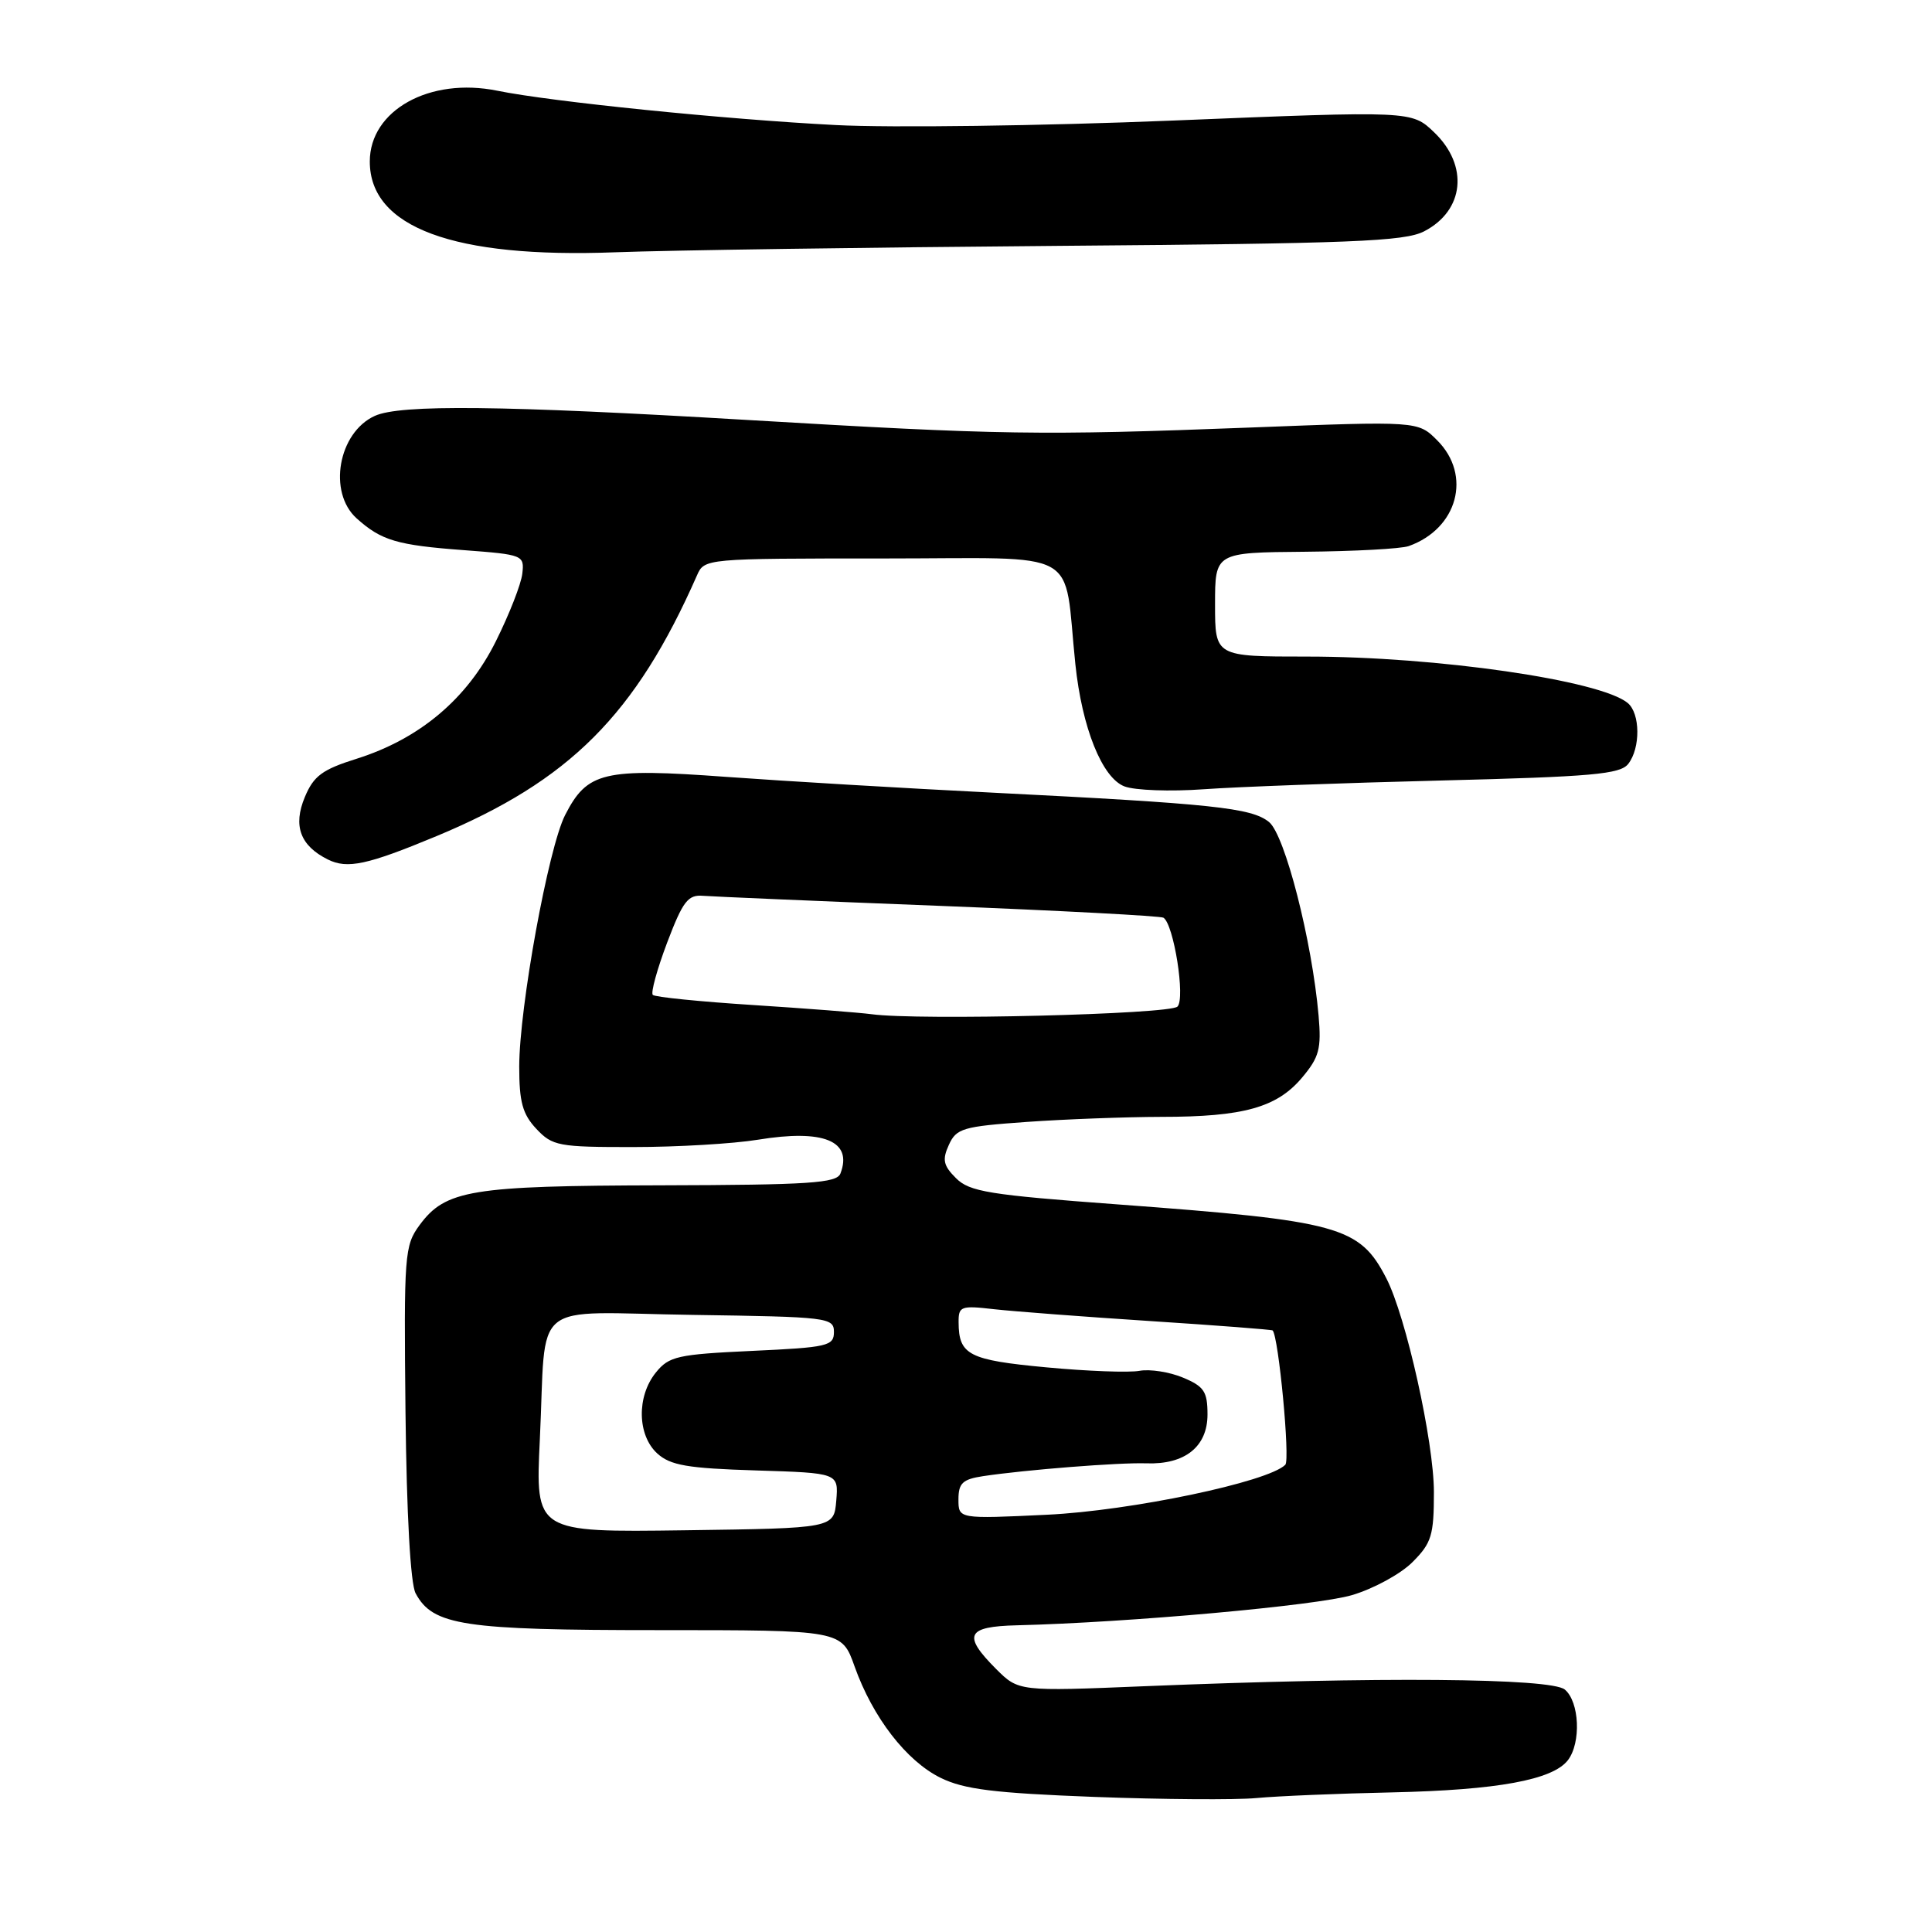 <?xml version="1.0" encoding="UTF-8" standalone="no"?>
<!DOCTYPE svg PUBLIC "-//W3C//DTD SVG 1.1//EN" "http://www.w3.org/Graphics/SVG/1.1/DTD/svg11.dtd" >
<svg xmlns="http://www.w3.org/2000/svg" xmlns:xlink="http://www.w3.org/1999/xlink" version="1.1" viewBox="0 0 256 256">
 <g >
 <path fill="currentColor"
d=" M 184.50 237.50 C 198.40 237.19 205.73 235.85 207.75 233.24 C 209.53 230.92 209.29 225.49 207.34 223.87 C 205.49 222.35 182.59 222.16 151.73 223.43 C 134.97 224.12 134.97 224.12 131.98 221.14 C 127.51 216.66 128.06 215.52 134.76 215.36 C 149.48 215.00 174.47 212.75 179.15 211.36 C 182.00 210.52 185.61 208.55 187.16 206.99 C 189.69 204.46 190.00 203.45 190.00 197.71 C 190.00 191.03 186.30 174.41 183.69 169.37 C 180.14 162.49 177.49 161.77 148.11 159.59 C 131.05 158.33 128.47 157.91 126.68 156.12 C 124.99 154.44 124.83 153.67 125.73 151.70 C 126.72 149.51 127.59 149.26 136.06 148.66 C 141.15 148.30 149.18 148.00 153.90 147.99 C 164.77 147.99 169.19 146.75 172.52 142.80 C 174.81 140.08 175.10 138.97 174.72 134.58 C 173.85 124.65 170.26 110.63 168.15 108.92 C 165.83 107.04 160.74 106.50 131.50 105.03 C 119.95 104.45 104.08 103.51 96.24 102.94 C 79.94 101.75 77.82 102.26 74.88 108.00 C 72.66 112.34 68.81 133.47 68.80 141.33 C 68.80 146.02 69.24 147.63 71.07 149.58 C 73.20 151.85 74.02 152.00 83.92 151.99 C 89.74 151.99 97.17 151.55 100.42 151.02 C 109.13 149.59 113.02 151.18 111.36 155.50 C 110.87 156.77 107.26 157.01 87.64 157.06 C 62.40 157.12 59.03 157.67 55.59 162.34 C 53.60 165.05 53.51 166.23 53.73 187.13 C 53.88 200.67 54.39 209.86 55.07 211.12 C 57.35 215.39 61.39 216.00 87.23 216.00 C 111.53 216.00 111.53 216.00 113.24 220.82 C 115.64 227.56 120.09 233.33 124.63 235.57 C 127.75 237.10 131.68 237.59 145.00 238.10 C 154.07 238.44 163.75 238.51 166.50 238.25 C 169.25 237.99 177.35 237.65 184.50 237.50 Z  M 57.82 110.80 C 75.47 103.46 84.21 94.72 92.35 76.25 C 93.33 74.01 93.42 74.00 117.11 74.00 C 143.80 74.00 140.86 72.38 142.49 88.00 C 143.37 96.43 146.03 103.06 148.99 104.20 C 150.37 104.73 155.10 104.90 159.50 104.58 C 163.90 104.26 178.07 103.74 191.00 103.42 C 210.93 102.92 214.69 102.59 215.75 101.22 C 217.39 99.12 217.35 94.53 215.68 93.15 C 212.05 90.14 190.37 87.00 173.20 87.00 C 161.00 87.00 161.00 87.00 161.00 80.10 C 161.00 73.21 161.00 73.21 172.91 73.11 C 179.45 73.05 185.64 72.72 186.66 72.36 C 193.15 70.05 195.06 62.97 190.44 58.35 C 187.89 55.79 187.89 55.79 165.69 56.65 C 137.77 57.72 132.71 57.64 98.90 55.64 C 66.57 53.72 53.03 53.57 49.66 55.11 C 44.82 57.31 43.42 65.23 47.25 68.68 C 50.52 71.62 52.59 72.24 61.50 72.90 C 69.31 73.49 69.49 73.56 69.21 76.00 C 69.06 77.38 67.48 81.41 65.71 84.96 C 61.92 92.59 55.62 97.90 47.25 100.54 C 42.70 101.97 41.56 102.81 40.39 105.62 C 38.80 109.42 39.78 112.07 43.45 113.89 C 46.03 115.17 48.66 114.61 57.82 110.80 Z  M 140.09 32.58 C 179.11 32.27 186.11 32.00 188.71 30.65 C 194.04 27.89 194.64 21.94 190.03 17.53 C 187.06 14.68 187.06 14.68 155.52 15.97 C 138.17 16.68 118.02 16.95 110.74 16.57 C 96.12 15.82 73.05 13.48 65.89 12.02 C 56.94 10.20 49.00 14.61 49.00 21.40 C 49.00 30.13 60.09 34.24 81.50 33.43 C 88.65 33.16 115.01 32.78 140.09 32.58 Z  M 71.53 190.77 C 72.45 171.81 69.87 173.91 91.77 174.23 C 109.74 174.49 110.50 174.58 110.50 176.50 C 110.50 178.35 109.67 178.54 99.66 179.00 C 89.78 179.46 88.65 179.71 86.91 181.86 C 84.34 185.03 84.44 190.18 87.10 192.60 C 88.84 194.17 91.10 194.56 100.16 194.84 C 111.11 195.18 111.11 195.18 110.81 198.84 C 110.50 202.50 110.50 202.50 90.72 202.77 C 70.94 203.04 70.94 203.04 71.53 190.77 Z  M 127.00 198.68 C 127.00 196.53 127.55 196.01 130.25 195.60 C 135.80 194.76 148.33 193.77 151.91 193.90 C 157.01 194.08 160.00 191.69 160.00 187.43 C 160.00 184.39 159.55 183.71 156.75 182.54 C 154.96 181.79 152.37 181.39 151.00 181.64 C 149.62 181.90 144.06 181.69 138.64 181.18 C 128.37 180.22 127.04 179.54 127.02 175.22 C 127.00 173.08 127.31 172.97 131.75 173.48 C 134.36 173.77 143.68 174.48 152.46 175.05 C 161.23 175.62 168.51 176.18 168.63 176.29 C 169.42 177.08 170.97 193.43 170.31 194.09 C 168.03 196.37 149.87 200.18 138.75 200.71 C 127.00 201.27 127.00 201.27 127.00 198.68 Z  M 115.50 134.39 C 113.85 134.17 106.77 133.62 99.76 133.17 C 92.75 132.72 86.78 132.12 86.50 131.83 C 86.21 131.54 87.07 128.43 88.40 124.90 C 90.49 119.40 91.16 118.53 93.17 118.70 C 94.45 118.80 108.55 119.41 124.49 120.03 C 140.43 120.66 153.79 121.37 154.16 121.60 C 155.53 122.45 157.09 132.31 156.02 133.38 C 155.00 134.40 121.70 135.23 115.50 134.39 Z "/>
</g>
</svg>